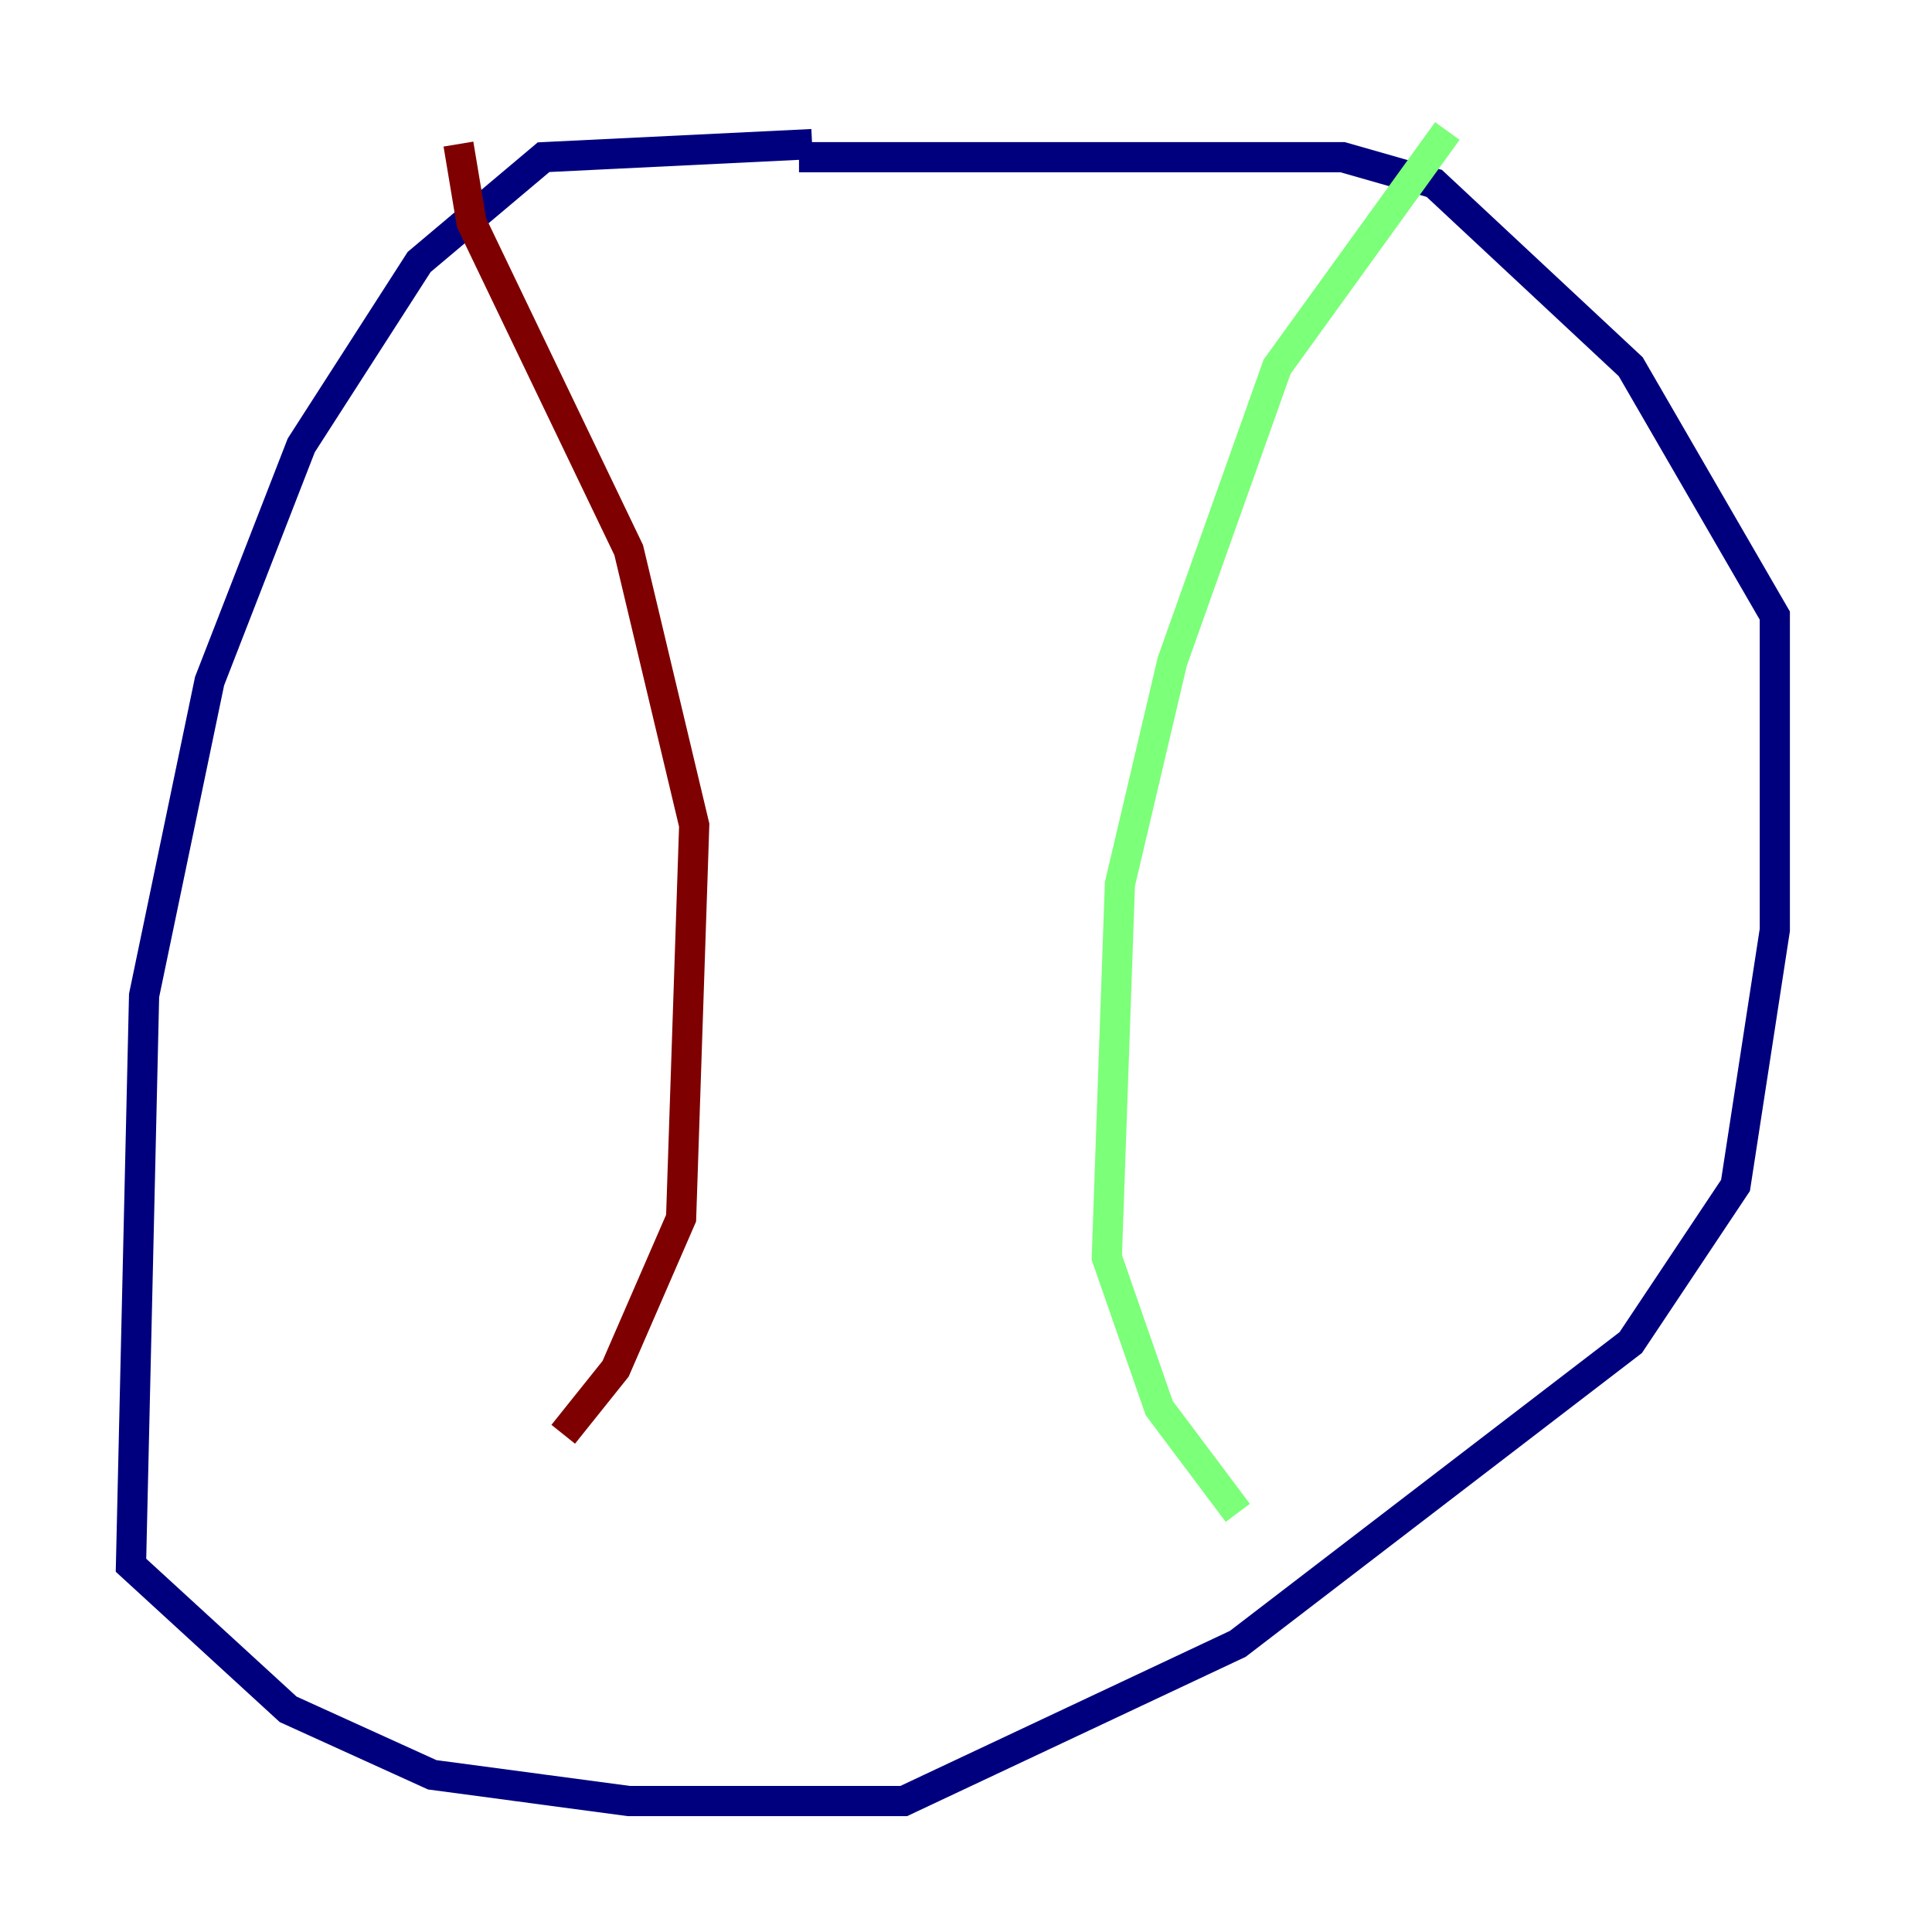 <?xml version="1.0" encoding="utf-8" ?>
<svg baseProfile="tiny" height="128" version="1.2" viewBox="0,0,128,128" width="128" xmlns="http://www.w3.org/2000/svg" xmlns:ev="http://www.w3.org/2001/xml-events" xmlns:xlink="http://www.w3.org/1999/xlink"><defs /><polyline fill="none" points="53.803,9.546 36.014,10.414 27.77,17.356 19.959,29.505 13.885,45.125 9.546,65.953 8.678,103.702 19.091,113.248 28.637,117.586 41.654,119.322 59.878,119.322 82.007,108.909 108.041,88.949 114.983,78.536 117.586,61.614 117.586,40.786 108.041,24.298 95.024,12.149 88.949,10.414 52.936,10.414" stroke="#00007f" stroke-width="2" /><polyline fill="none" points="95.891,8.678 84.61,24.298 77.668,43.824 74.197,58.576 73.329,83.308 76.8,93.288 82.007,100.231" stroke="#7cff79" stroke-width="2" /><polyline fill="none" points="30.373,9.546 31.241,14.752 41.654,36.447 45.993,54.671 45.125,80.705 40.786,90.685 37.315,95.024" stroke="#7f0000" stroke-width="2" /></svg>